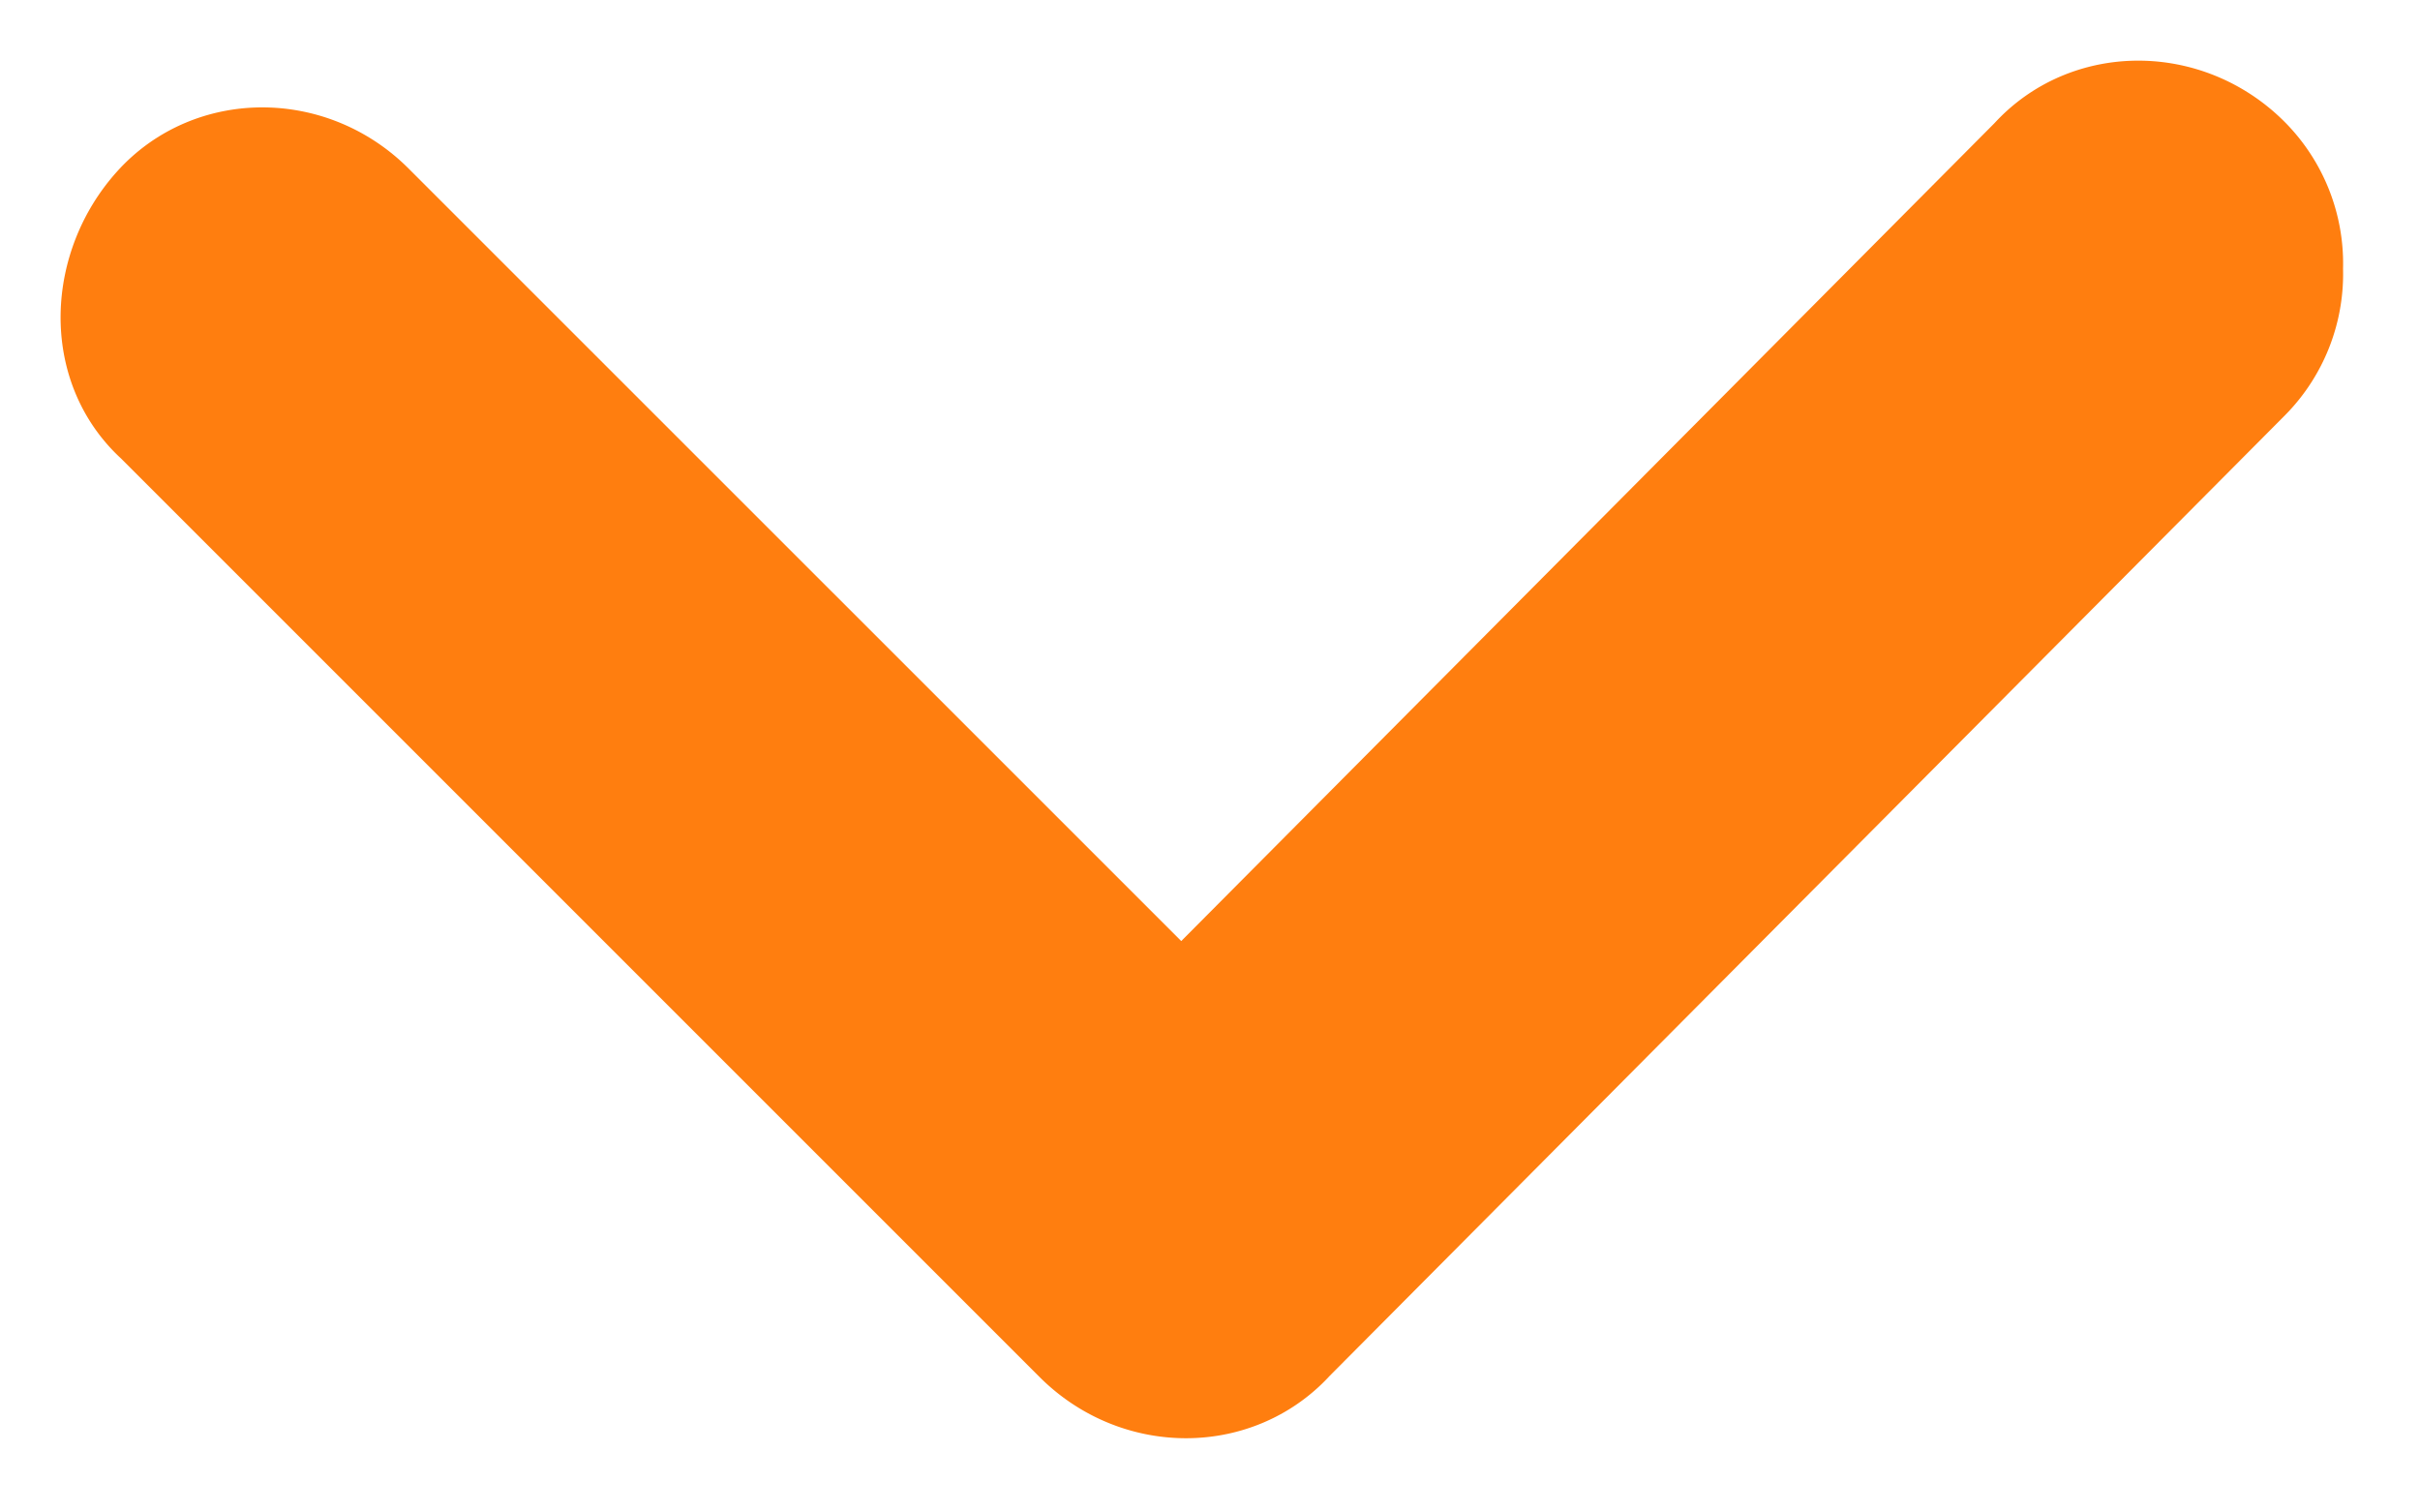<svg xmlns="http://www.w3.org/2000/svg" width="16" height="10" viewBox="0 0 16 10"><g><g><path fill="#ff7e0f" d="M7.811 6.93L2.348 1.468c-.343-.344-.893-.344-1.202 0-.31.343-.344.893 0 1.202l6.081 6.081c.344.344.893.344 1.203 0l6.321-6.356a.828.828 0 0 0 .24-.618.828.828 0 0 0-.24-.618c-.343-.344-.893-.344-1.202 0z"/><path fill="none" stroke="#ff7e0f" stroke-miterlimit="20" d="M7.811 6.93v0L2.348 1.468c-.343-.344-.893-.344-1.202 0-.31.343-.344.893 0 1.202l6.081 6.081c.344.344.893.344 1.203 0v0l6.321-6.356a.828.828 0 0 0 .24-.618.828.828 0 0 0-.24-.618c-.343-.344-.893-.344-1.202 0z"/></g></g></svg>